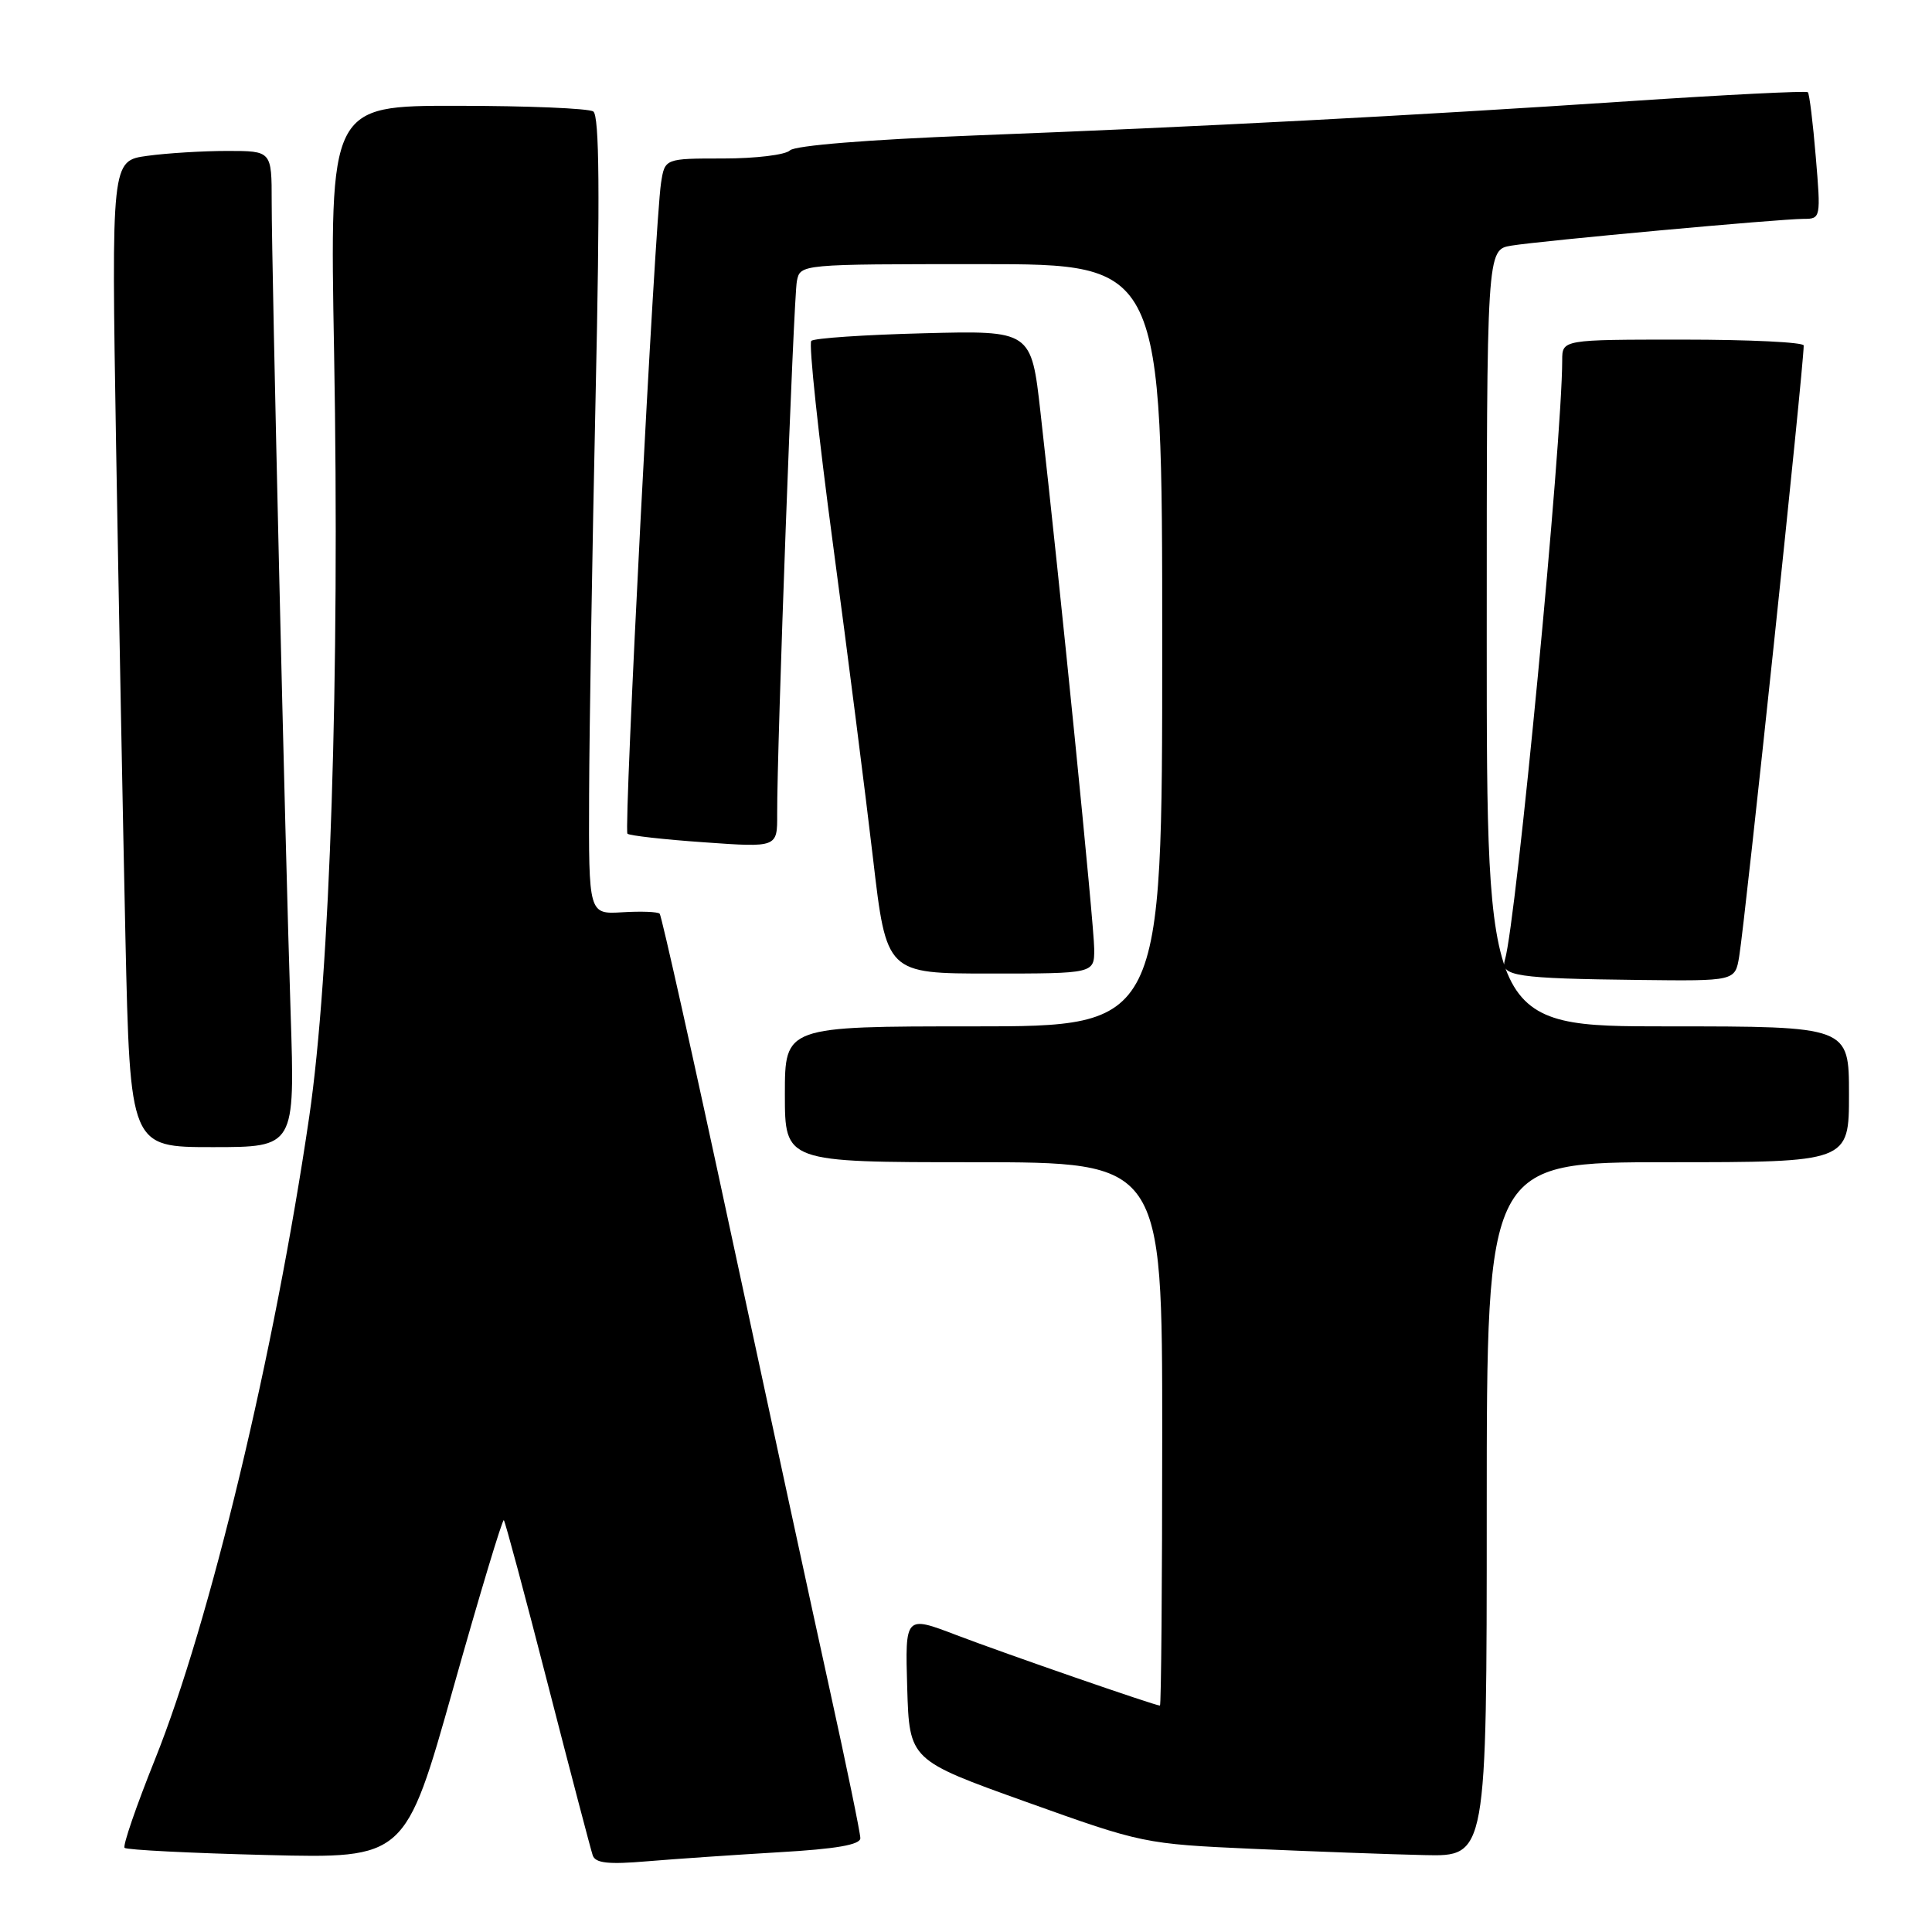 <?xml version="1.0" encoding="UTF-8" standalone="no"?>
<!DOCTYPE svg PUBLIC "-//W3C//DTD SVG 1.1//EN" "http://www.w3.org/Graphics/SVG/1.1/DTD/svg11.dtd" >
<svg xmlns="http://www.w3.org/2000/svg" xmlns:xlink="http://www.w3.org/1999/xlink" version="1.1" viewBox="0 0 256 256">
 <g >
 <path fill="currentColor"
d=" M 103.25 245.43 C 110.77 245.00 114.00 244.44 114.00 243.57 C 114.00 242.89 112.18 234.05 109.95 223.92 C 107.72 213.79 101.84 186.61 96.88 163.52 C 91.93 140.43 87.66 121.33 87.41 121.07 C 87.15 120.81 84.92 120.73 82.47 120.88 C 78.00 121.15 78.00 121.15 78.06 105.33 C 78.09 96.62 78.48 72.85 78.92 52.50 C 79.51 25.65 79.42 15.30 78.61 14.77 C 78.00 14.36 69.89 14.02 60.59 14.02 C 43.68 14.00 43.68 14.00 44.27 46.75 C 45.03 89.62 43.75 129.05 40.97 148.00 C 36.39 179.25 27.78 215.10 20.54 233.12 C 18.06 239.30 16.24 244.58 16.51 244.85 C 16.78 245.12 25.26 245.55 35.35 245.80 C 53.70 246.26 53.70 246.26 60.06 223.68 C 63.56 211.26 66.58 201.24 66.76 201.43 C 66.94 201.61 69.56 211.37 72.58 223.13 C 75.60 234.88 78.29 245.11 78.54 245.85 C 78.90 246.88 80.60 247.07 85.76 246.63 C 89.47 246.32 97.34 245.78 103.25 245.43 Z  M 197.00 200.00 C 197.00 154.00 197.00 154.00 221.00 154.00 C 245.00 154.00 245.00 154.00 245.00 145.00 C 245.00 136.00 245.00 136.00 221.00 136.00 C 197.00 136.00 197.00 136.00 197.00 84.55 C 197.00 33.09 197.00 33.09 200.25 32.55 C 204.21 31.90 235.85 29.00 239.02 29.00 C 241.25 29.00 241.28 28.86 240.60 20.79 C 240.23 16.28 239.75 12.42 239.55 12.22 C 239.35 12.02 228.68 12.55 215.84 13.41 C 186.67 15.35 159.26 16.79 129.12 17.95 C 115.05 18.50 105.32 19.28 104.67 19.93 C 104.08 20.52 100.11 21.00 95.85 21.00 C 88.09 21.00 88.09 21.00 87.59 24.25 C 86.78 29.43 82.62 109.96 83.14 110.47 C 83.39 110.72 87.96 111.24 93.30 111.61 C 103.00 112.30 103.00 112.30 102.98 107.90 C 102.94 99.22 105.15 39.45 105.59 37.25 C 106.04 35.00 106.04 35.00 130.02 35.00 C 154.00 35.00 154.00 35.00 154.00 85.50 C 154.00 136.00 154.00 136.00 129.00 136.00 C 104.00 136.00 104.00 136.00 104.00 145.00 C 104.00 154.00 104.00 154.00 129.00 154.00 C 154.00 154.00 154.00 154.00 154.00 190.00 C 154.00 209.80 153.86 226.00 153.70 226.00 C 153.05 226.00 133.16 219.11 126.71 216.65 C 119.93 214.06 119.93 214.06 120.21 223.64 C 120.50 233.22 120.50 233.22 136.00 238.77 C 151.35 244.27 151.64 244.33 166.00 244.98 C 173.97 245.33 184.21 245.71 188.75 245.81 C 197.00 246.00 197.00 246.00 197.00 200.00 Z  M 38.51 134.25 C 37.78 111.89 36.00 35.75 36.00 26.75 C 36.00 20.00 36.00 20.00 30.14 20.00 C 26.92 20.00 22.14 20.29 19.52 20.65 C 14.76 21.30 14.76 21.30 15.38 58.90 C 15.73 79.58 16.29 108.99 16.62 124.25 C 17.24 152.00 17.24 152.00 28.16 152.00 C 39.09 152.00 39.09 152.00 38.51 134.25 Z  M 230.45 126.75 C 231.28 121.70 239.00 48.64 239.00 45.78 C 239.00 45.35 231.80 45.00 223.00 45.00 C 207.00 45.00 207.00 45.00 207.00 47.75 C 206.99 58.55 200.92 122.11 199.41 127.18 C 198.77 129.34 200.88 129.66 217.20 129.85 C 229.91 130.00 229.91 130.00 230.45 126.75 Z  M 144.99 125.75 C 144.98 122.65 140.47 77.65 137.87 54.64 C 136.65 43.79 136.65 43.79 122.39 44.16 C 114.56 44.36 107.85 44.81 107.50 45.17 C 107.14 45.52 108.44 57.67 110.38 72.16 C 112.32 86.65 114.70 105.36 115.68 113.75 C 117.46 129.00 117.46 129.00 131.23 129.00 C 145.00 129.00 145.00 129.00 144.99 125.75 Z "/>
</g>
</svg>
